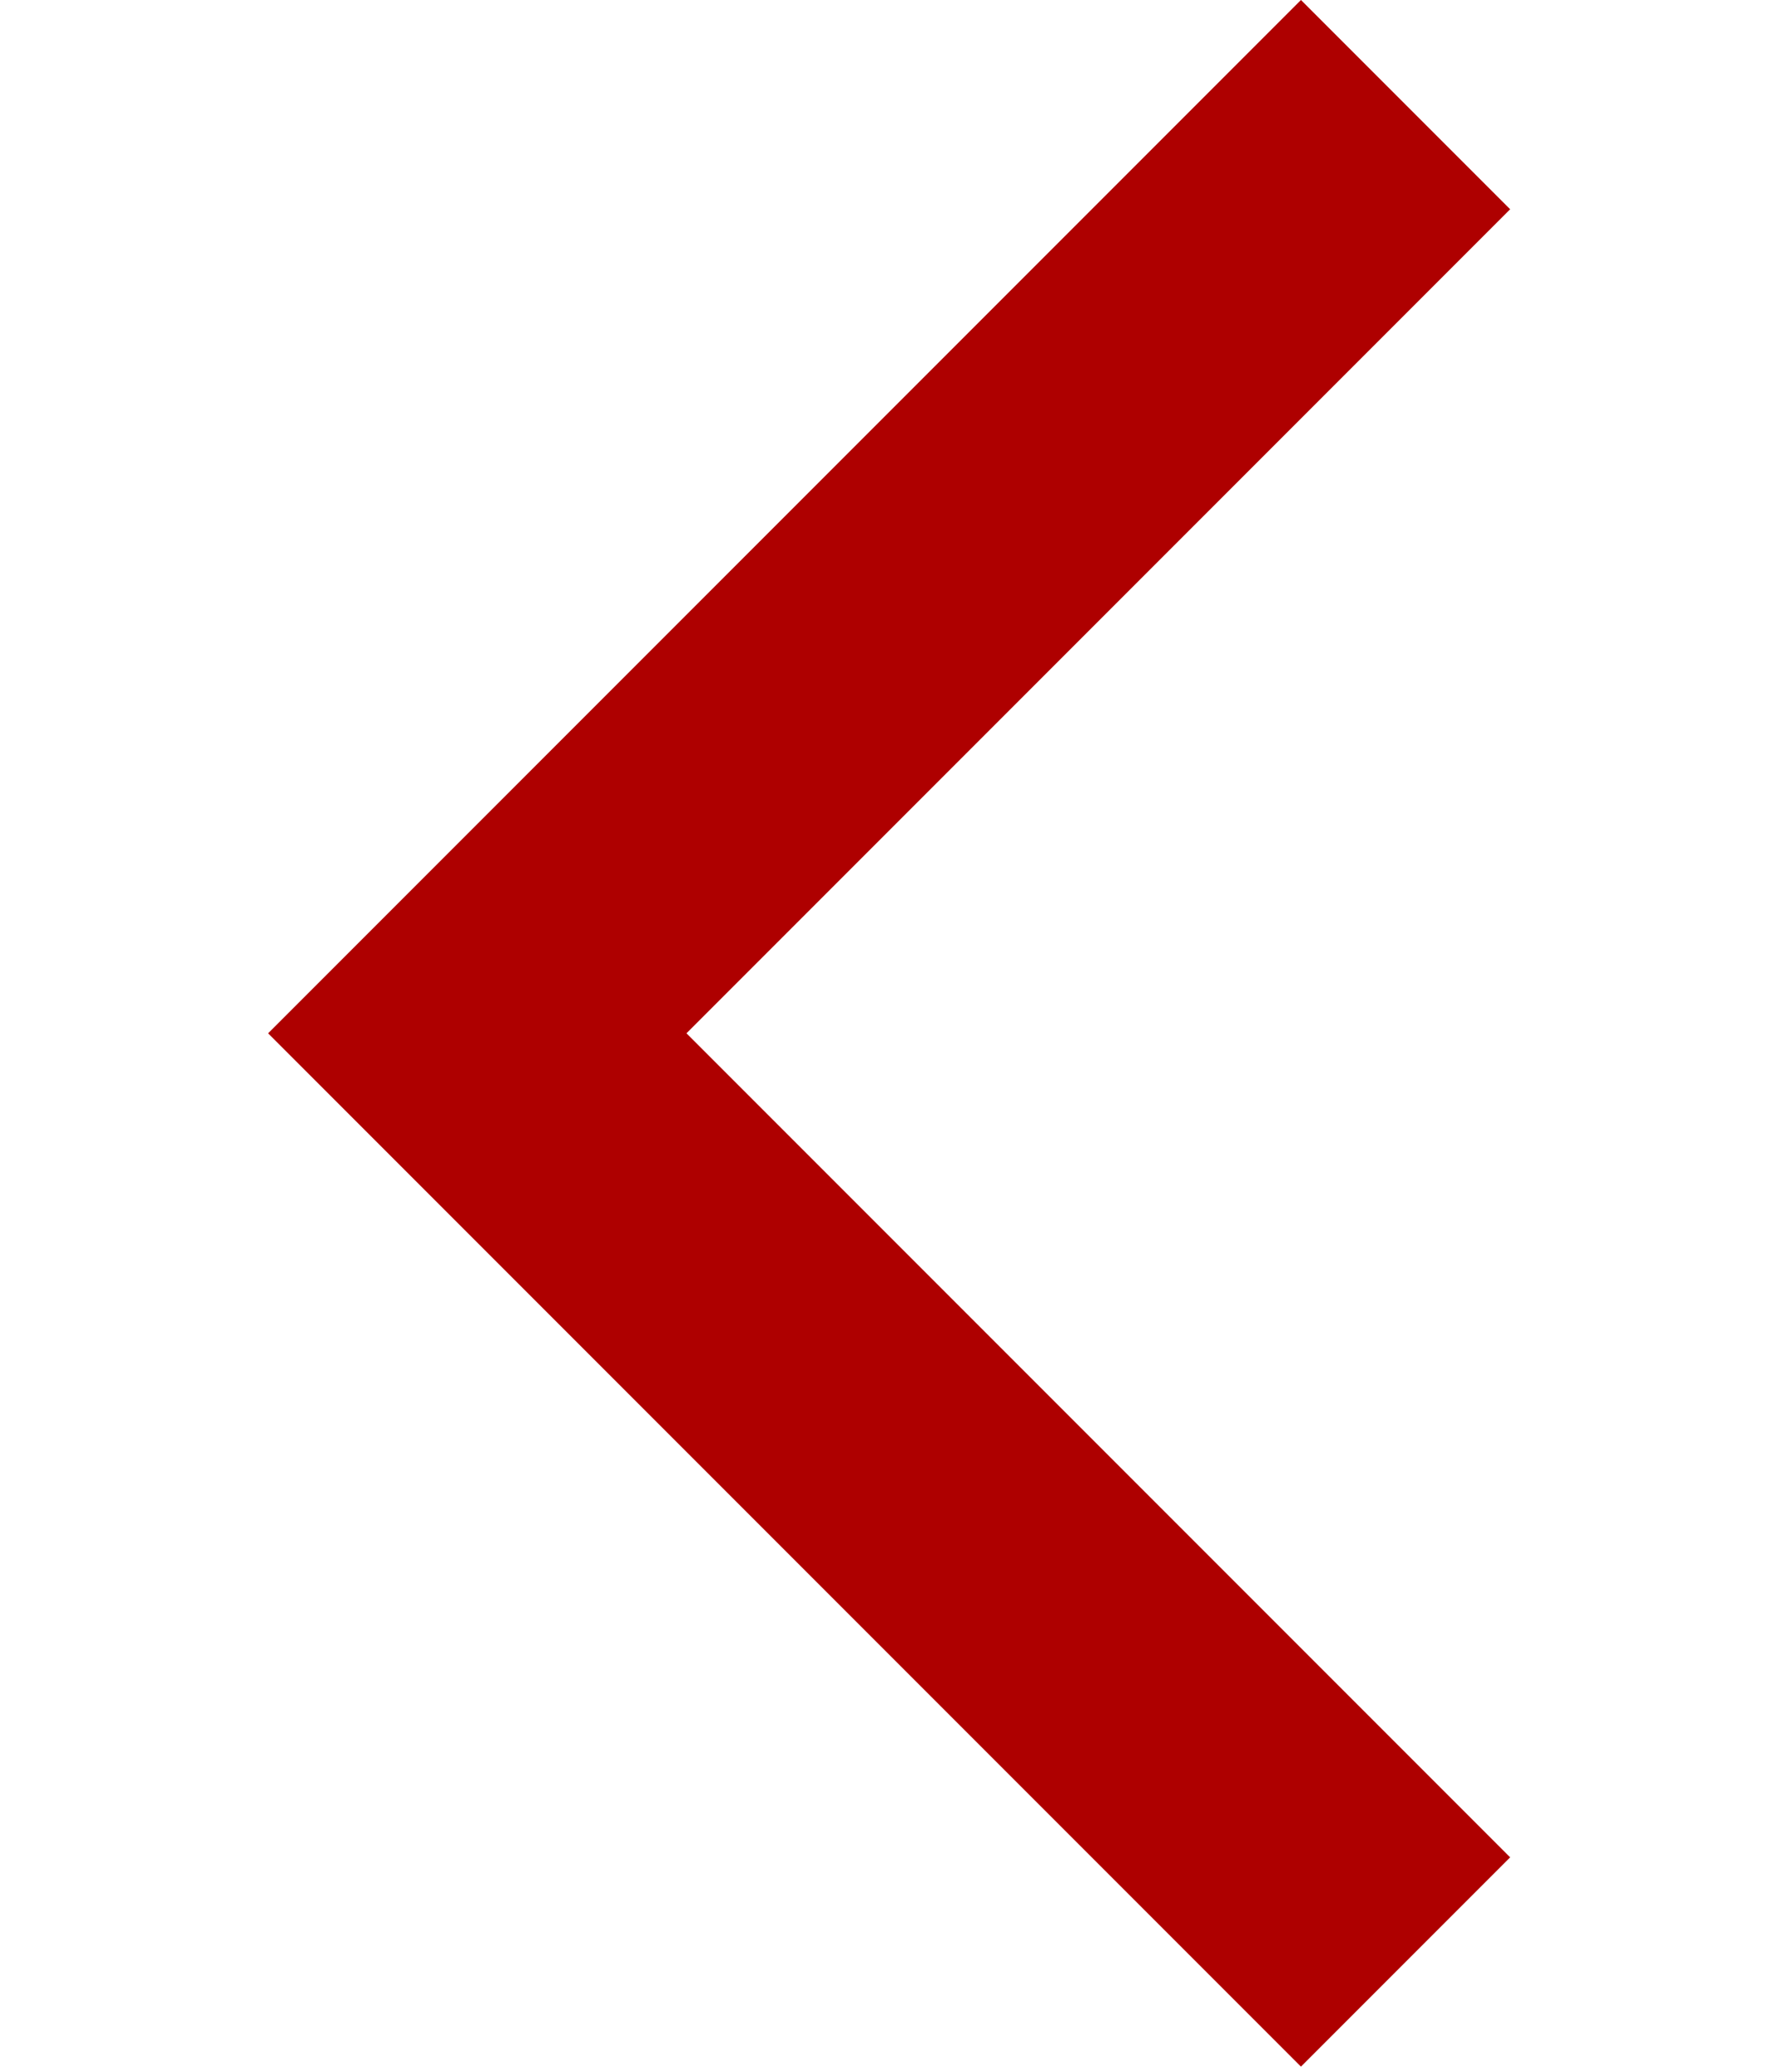 <?xml version="1.0" encoding="UTF-8"?>
<svg width="384px" height="448px" viewBox="0 0 384 448" version="1.1" xmlns="http://www.w3.org/2000/svg" xmlns:xlink="http://www.w3.org/1999/xlink">
    <title>U+003C - Less-Than Sign</title>
    <g id="Glyphs" stroke="none" stroke-width="1" fill="none" fill-rule="evenodd">
        <g id="U+003C---Less-Than-Sign" fill="#AE0000">
            <polygon id="Path" points="281.446 0 326.701 45.255 148.509 223.445 326.701 401.637 281.446 446.891 58 223.446"></polygon>
        </g>
    </g>
</svg>